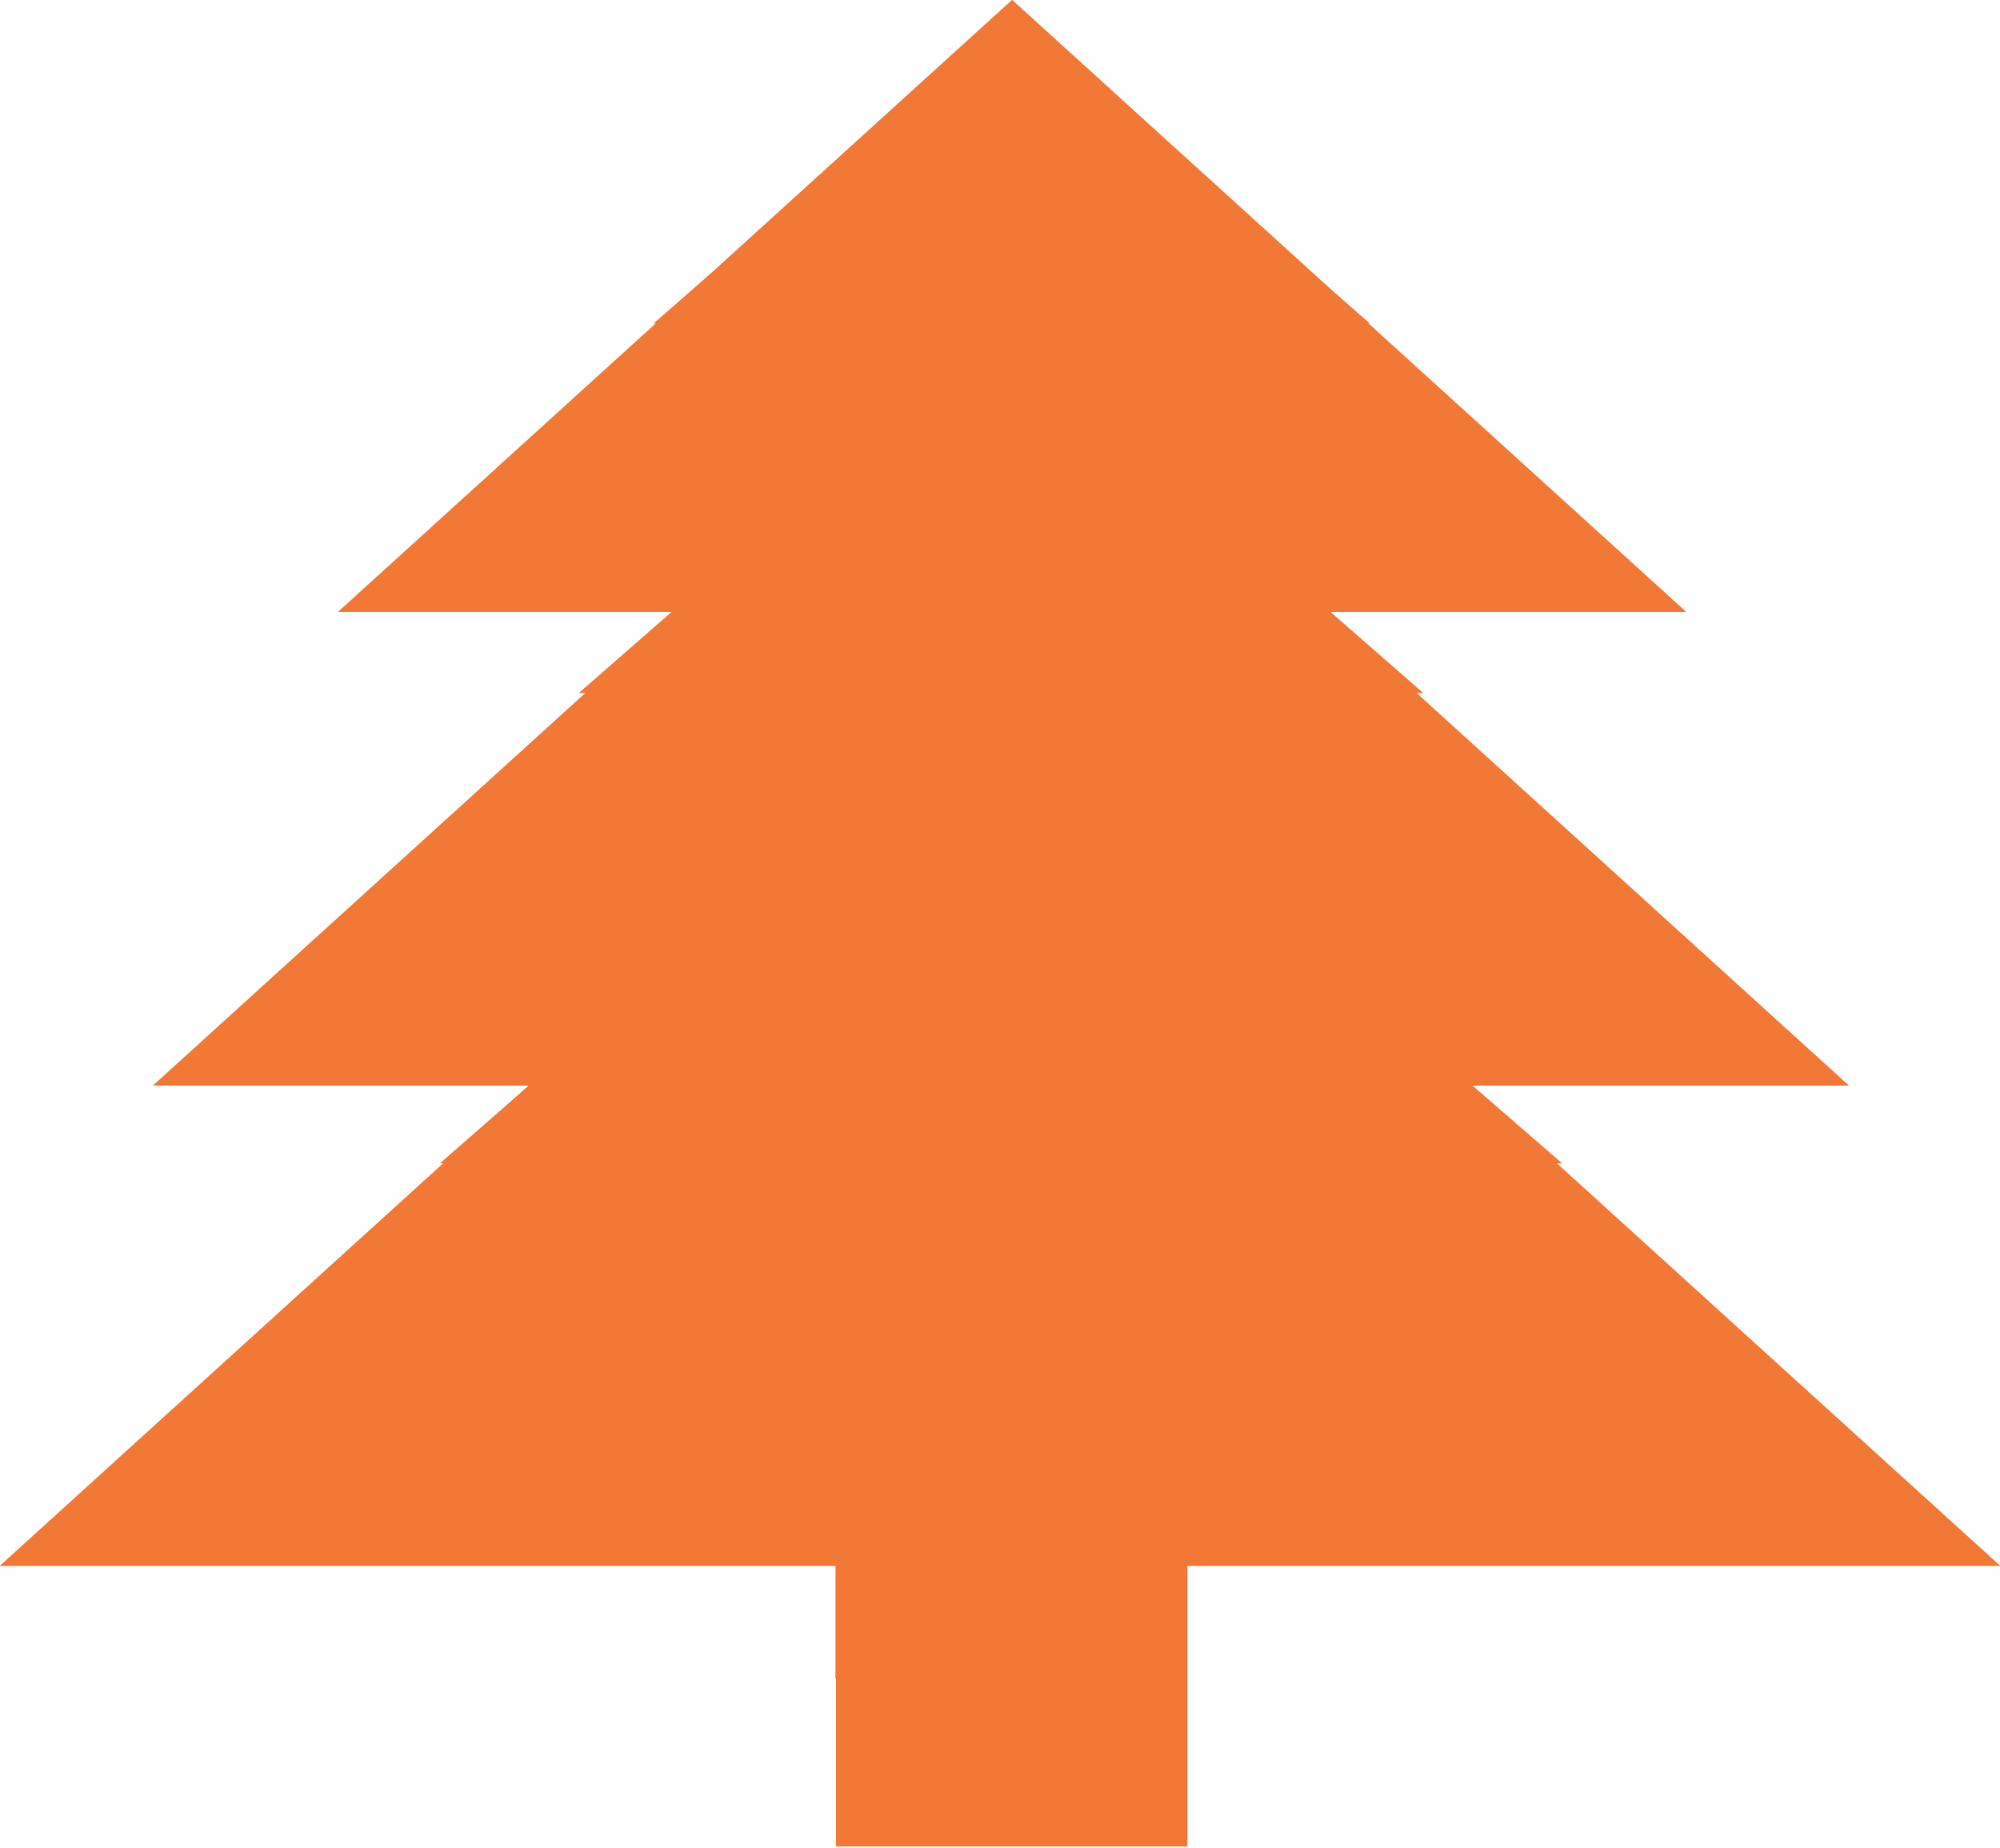 <svg width="1000" height="924" viewBox="0 0 1000 924" fill="none" xmlns="http://www.w3.org/2000/svg">
<path d="M593.439 405.25H417.725V839.46H593.439V405.25Z" fill="#F27935"/>
<path d="M500 328.948L1000 782.895H0L500 328.948Z" fill="#F27935"/>
<path d="M500.464 157.895L924.378 542.764H76.552L500.464 157.895Z" fill="#F27935"/>
<path d="M663.412 304.463H337.609L289.54 346.457H711.481L663.412 304.463Z" fill="#F27935"/>
<path d="M735.741 542.431H264.901L220.106 581.626H780.916L735.741 542.431Z" fill="#F27935"/>
<path d="M506.043 0L843 305.921H169.087L506.043 0Z" fill="#F27935"/>
<path d="M636.707 119.687H374.997L326.927 161.681H684.776L636.707 119.687Z" fill="#F27935"/>
<path d="M593.715 489H418V923.211H593.715V489Z" fill="#F27935"/>
<path d="M500 328.948L1000 782.895H0L500 328.948Z" fill="#F27935"/>
<path d="M500.464 157.895L924.378 542.764H76.552L500.464 157.895Z" fill="#F27935"/>
<path d="M663.412 304.463H337.609L289.54 346.457H711.481L663.412 304.463Z" fill="#F27935"/>
<path d="M735.741 542.431H264.901L220.106 581.626H780.916L735.741 542.431Z" fill="#F27935"/>
<path d="M506.043 0L843 305.921H169.087L506.043 0Z" fill="#F27935"/>
<path d="M636.707 119.687H374.997L326.927 161.681H684.776L636.707 119.687Z" fill="#F27935"/>
</svg>
